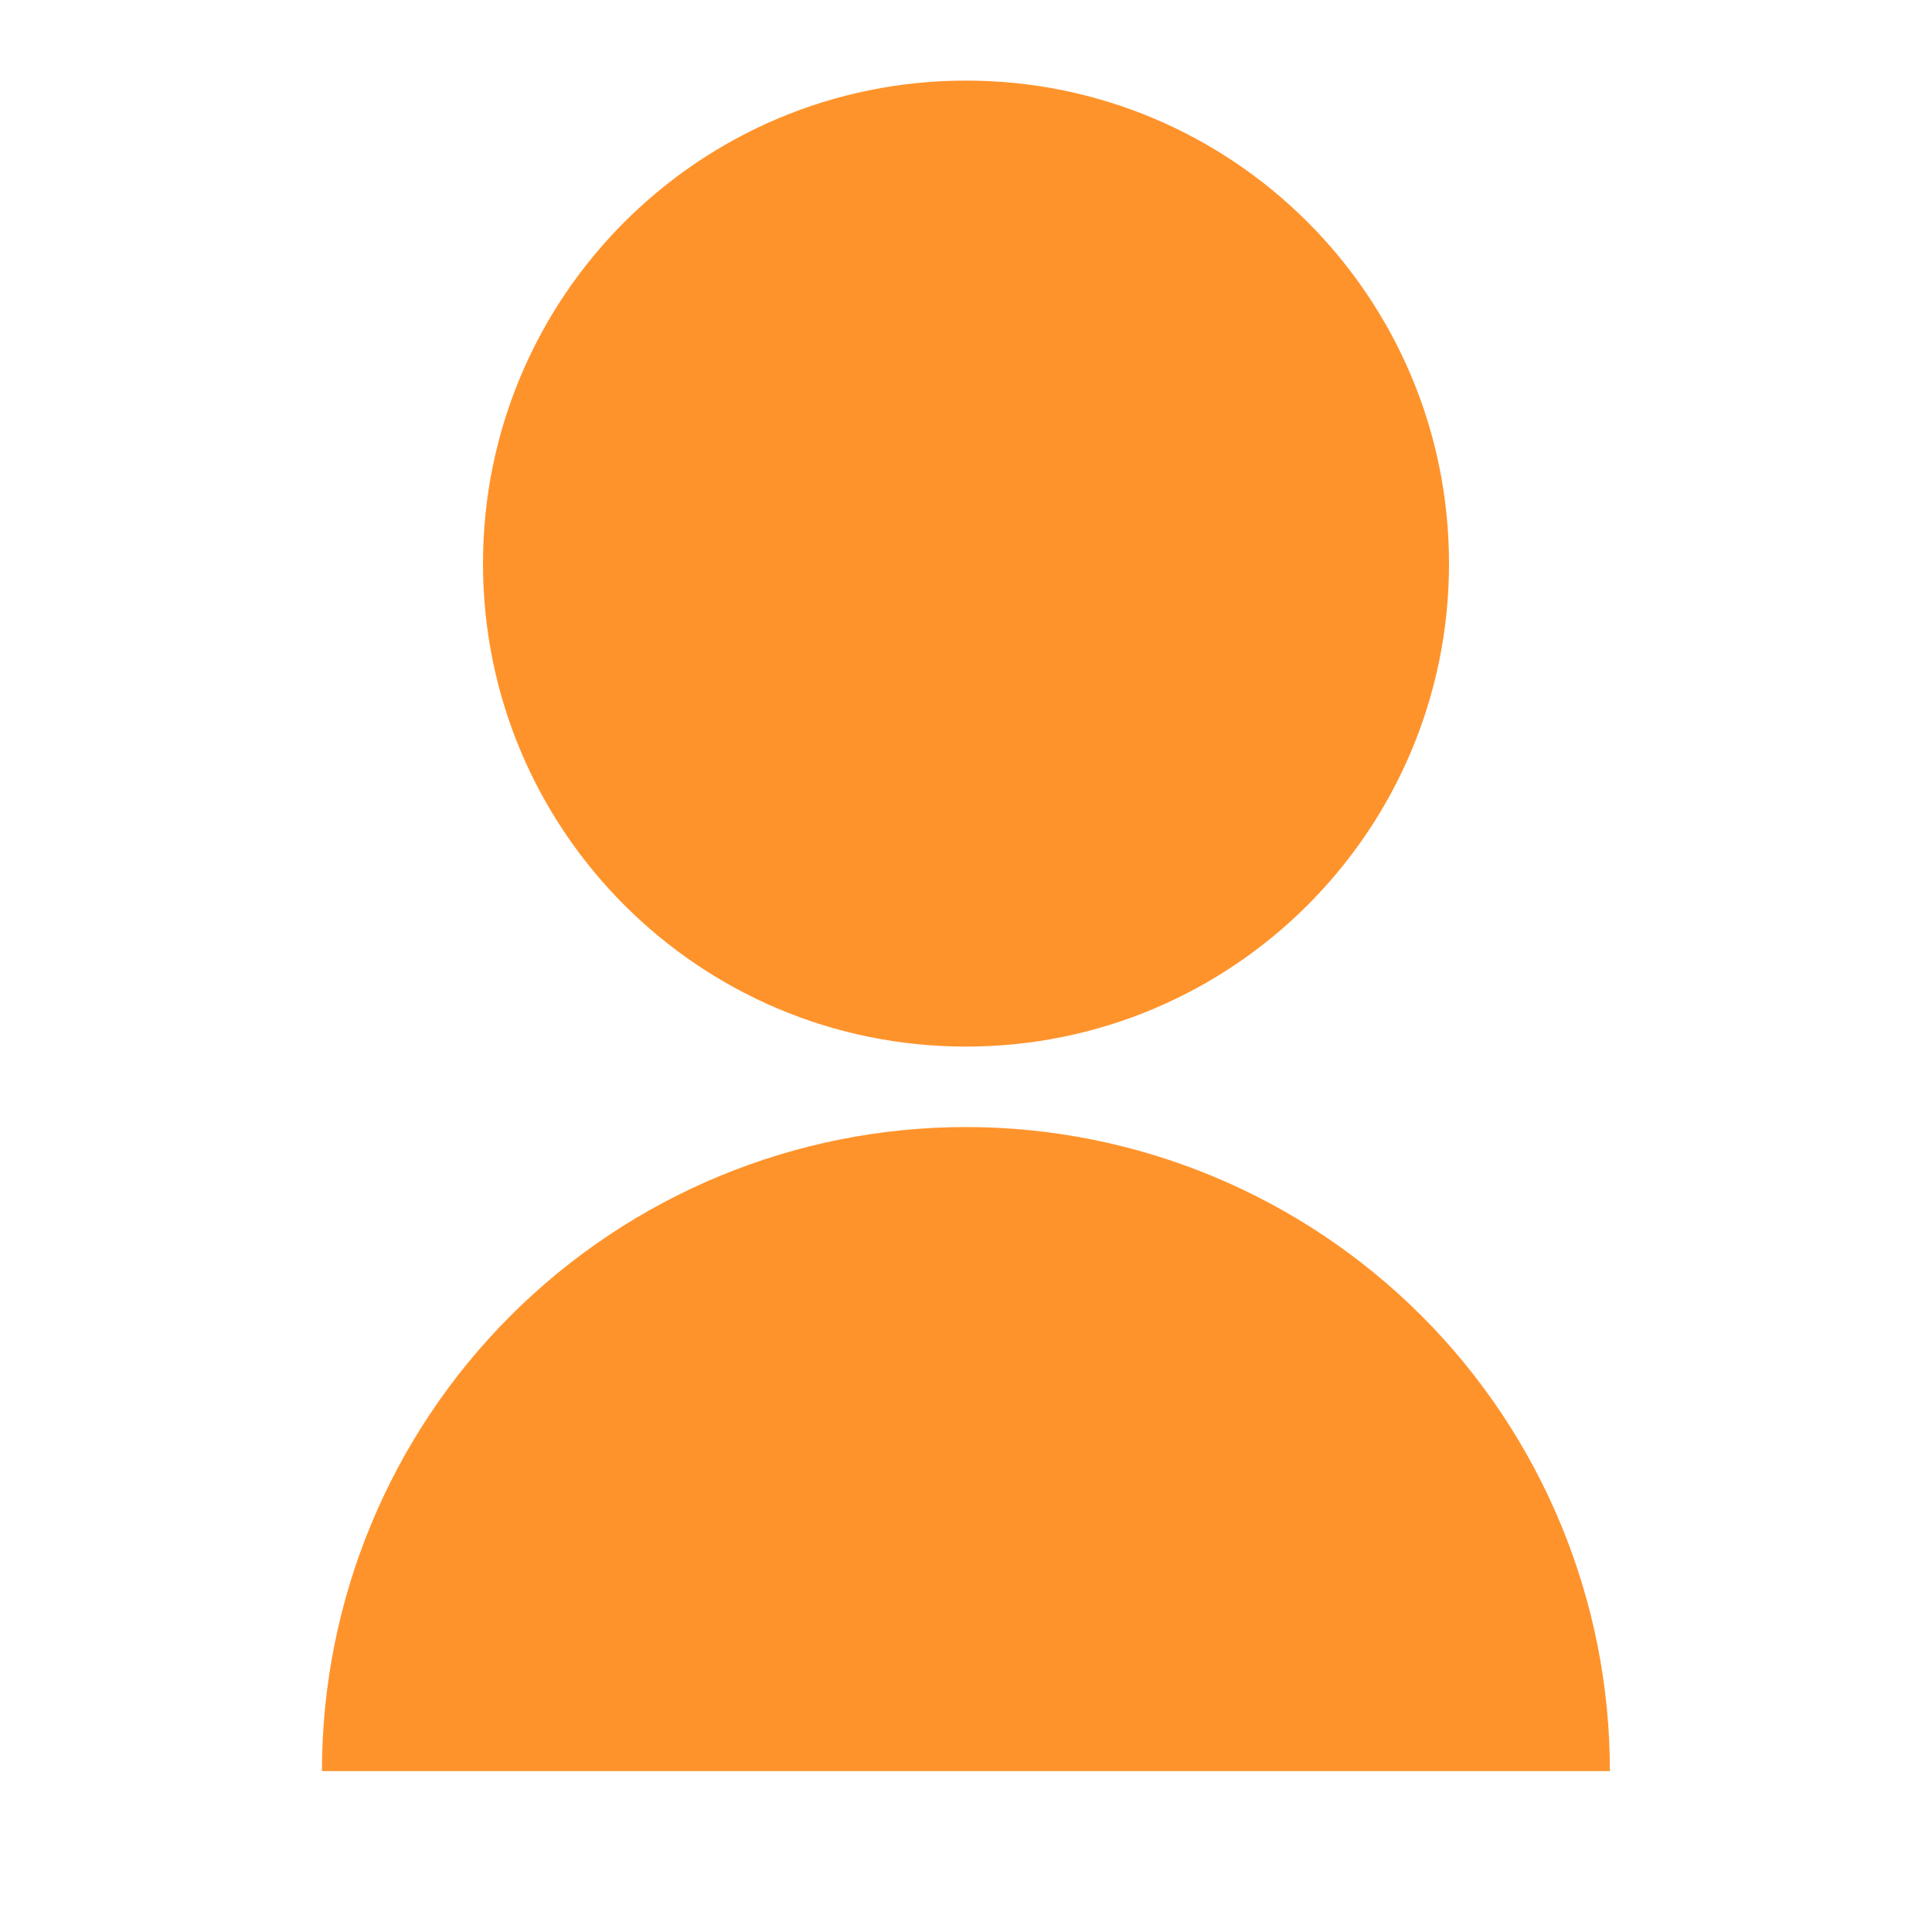 <?xml version="1.0" encoding="UTF-8" standalone="no"?>
<svg
   xmlns:dc="http://purl.org/dc/elements/1.1/"
   xmlns:cc="http://creativecommons.org/ns#"
   xmlns:rdf="http://www.w3.org/1999/02/22-rdf-syntax-ns#"
   xmlns:svg="http://www.w3.org/2000/svg"
   xmlns="http://www.w3.org/2000/svg"
   xmlns:sodipodi="http://sodipodi.sourceforge.net/DTD/sodipodi-0.dtd"
   xmlns:inkscape="http://www.inkscape.org/namespaces/inkscape"
   inkscape:version="1.0 (4035a4fb49, 2020-05-01)"
   sodipodi:docname="overview_profile_icon.svg"
   id="svg4"
   version="1.1"
   fill="none"
   viewBox="0 0 14 14"
   height="14"
   width="14">
  <defs
     id="defs8" />
  <sodipodi:namedview
     inkscape:current-layer="svg4"
     inkscape:window-maximized="1"
     inkscape:window-y="-8"
     inkscape:window-x="-8"
     inkscape:cy="7"
     inkscape:cx="7"
     inkscape:zoom="32.428571"
     showgrid="false"
     id="namedview6"
     inkscape:window-height="706"
     inkscape:window-width="1366"
     inkscape:pageshadow="2"
     inkscape:pageopacity="0"
     guidetolerance="10"
     gridtolerance="10"
     objecttolerance="10"
     borderopacity="1"
     bordercolor="#666666"
     pagecolor="#ffffff" />
  <path
     style="fill:#ff932b;fill-opacity:1"
     id="path2"
     fill="#C5D93A"
     d="M2.333 12.834C2.333 11.596 2.825 10.409 3.7 9.534C4.575 8.659 5.762 8.167 7 8.167C8.237 8.167 9.424 8.659 10.3 9.534C11.175 10.409 11.666 11.596 11.666 12.834H2.333ZM7 7.584C5.066 7.584 3.5 6.018 3.5 4.084C3.5 2.15 5.066 0.584 7 0.584C8.933 0.584 10.5 2.15 10.5 4.084C10.5 6.018 8.933 7.584 7 7.584Z" />
</svg>
